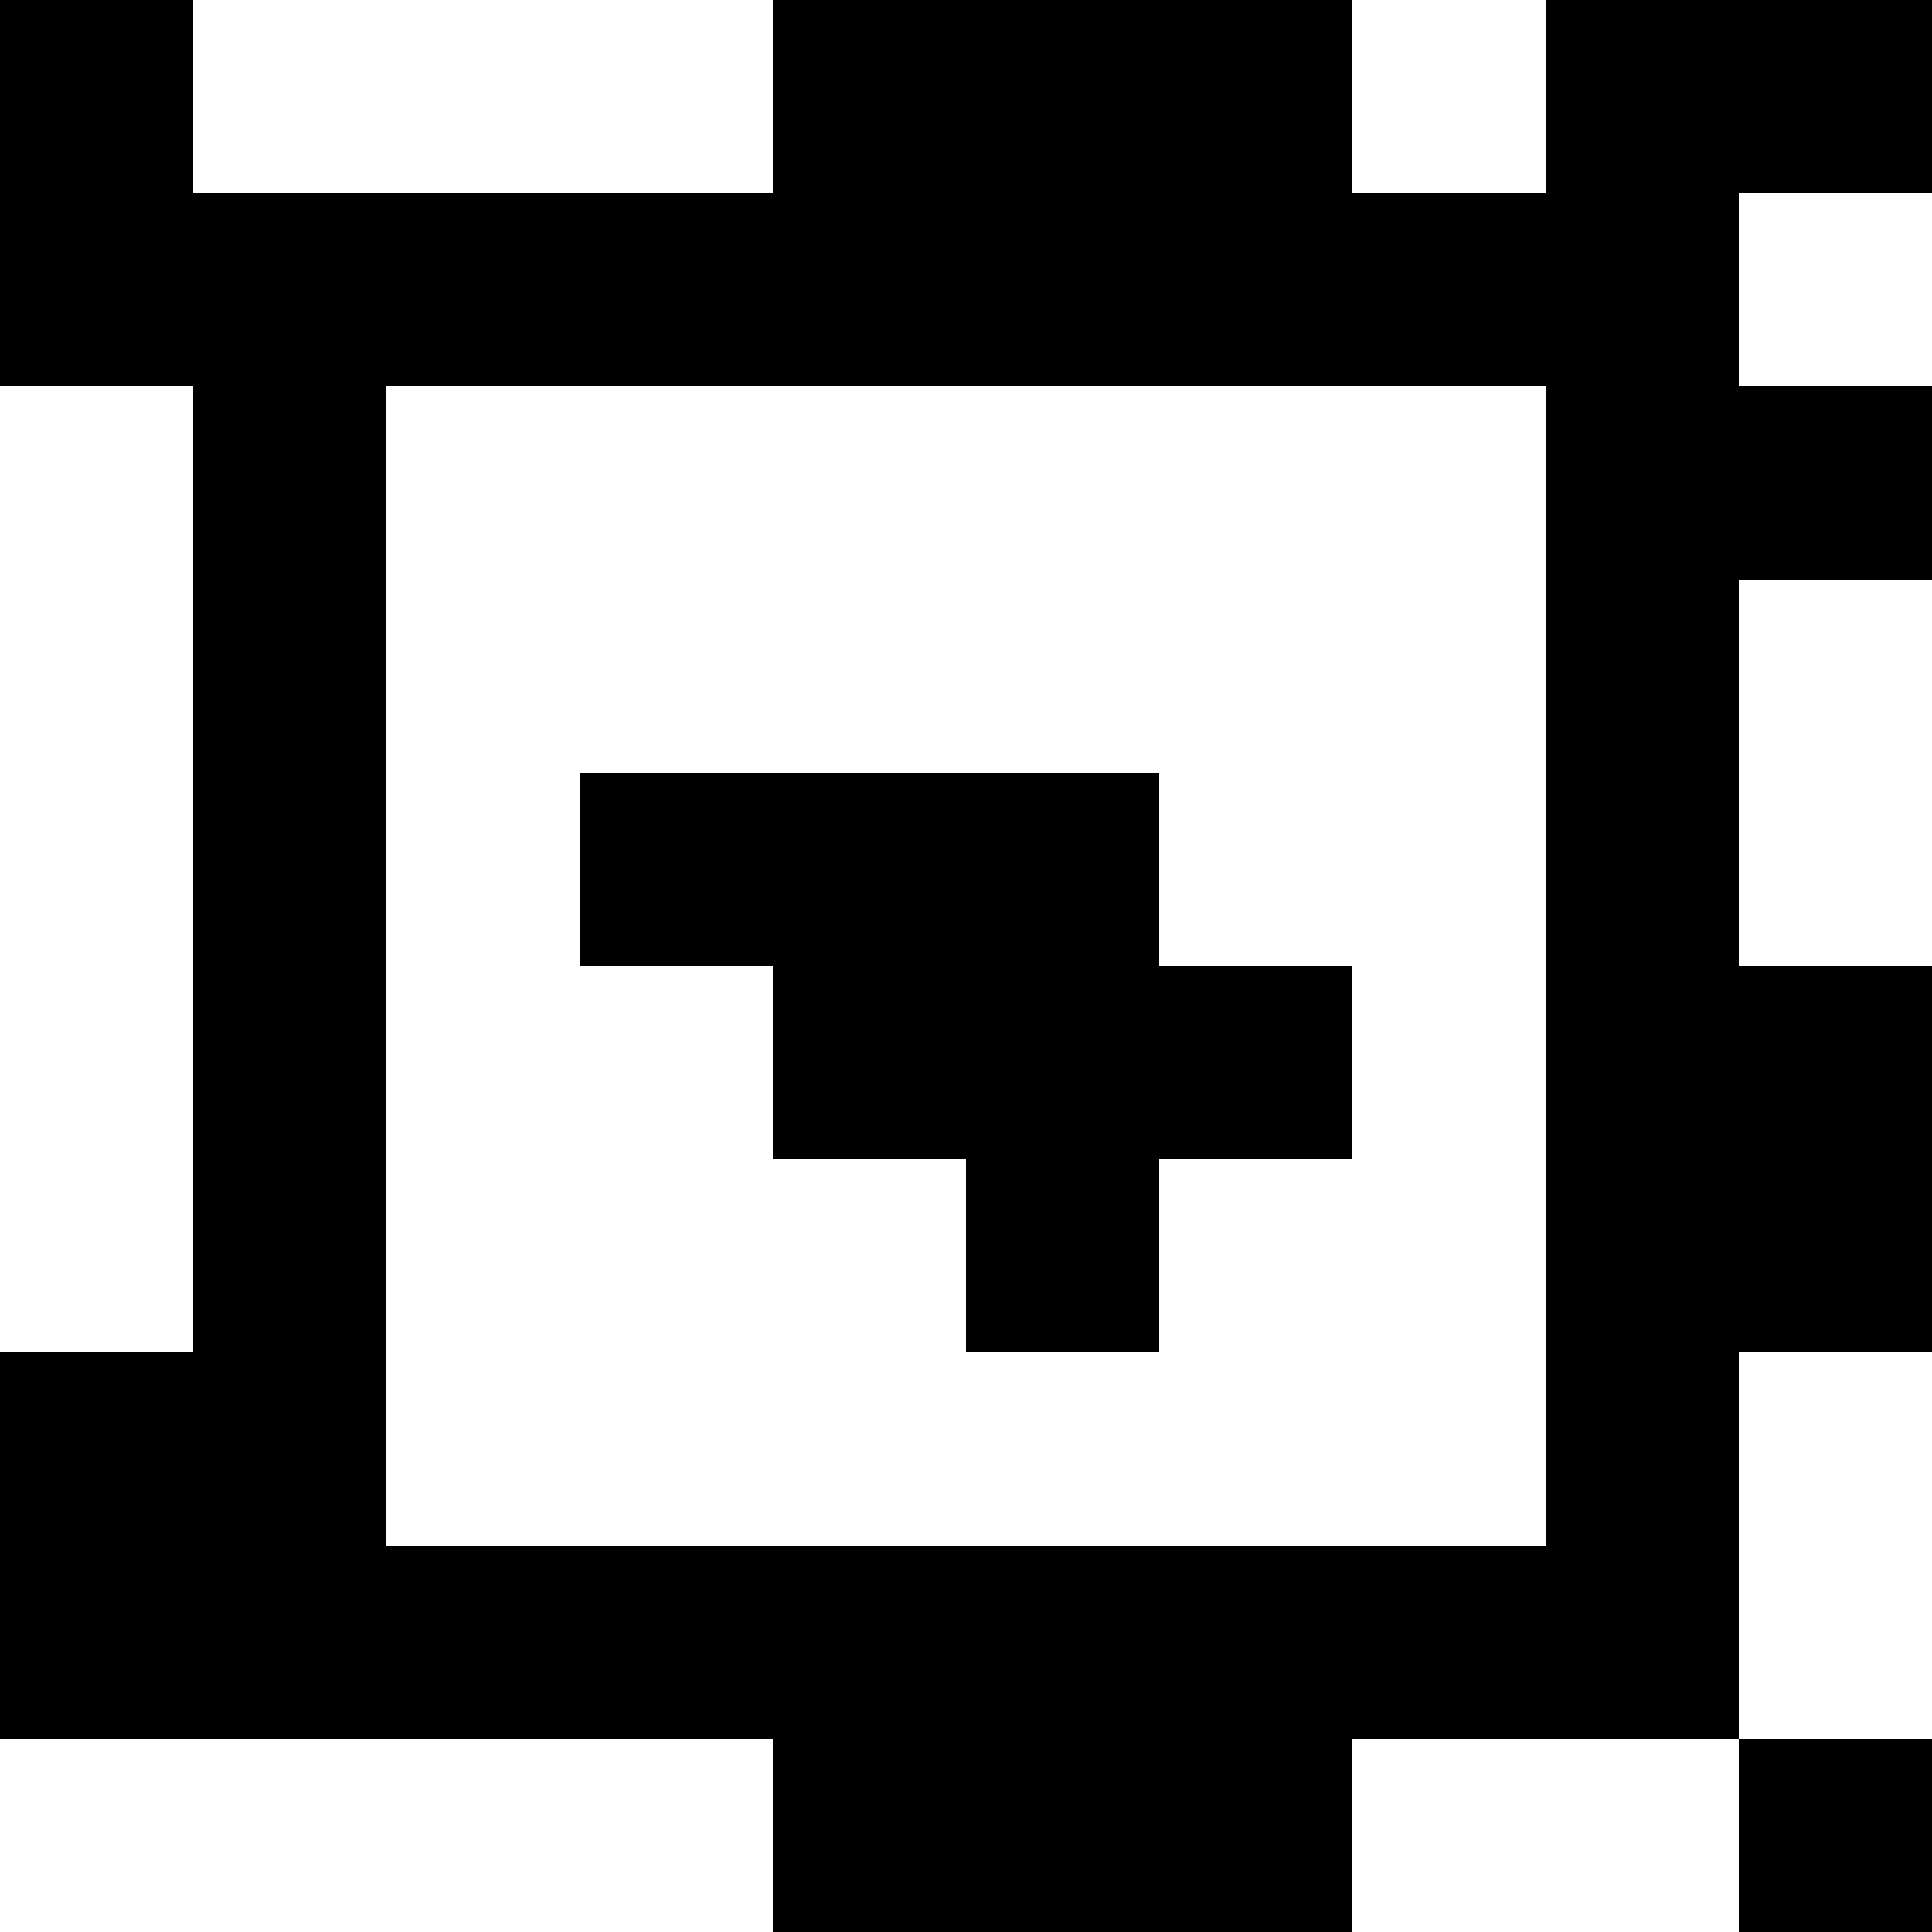 <?xml version="1.0" standalone="yes"?>
<svg xmlns="http://www.w3.org/2000/svg" width="100" height="100">
<rect width="100%" height="100%" fill="#808080" stroke="none"/>
<path style="fill:#000000; stroke:none;" d="M0 0L0 20L10 20L10 70L0 70L0 90L40 90L40 100L70 100L70 90L90 90L90 100L100 100L100 90L90 90L90 70L100 70L100 50L90 50L90 30L100 30L100 20L90 20L90 10L100 10L100 0L80 0L80 10L70 10L70 0L40 0L40 10L10 10L10 0L0 0z"/>
<path style="fill:#ffffff; stroke:none;" d="M10 0L10 10L40 10L40 0L10 0M70 0L70 10L80 10L80 0L70 0M90 10L90 20L100 20L100 10L90 10M0 20L0 70L10 70L10 20L0 20M20 20L20 80L80 80L80 20L20 20M90 30L90 50L100 50L100 30L90 30z"/>
<path style="fill:#000000; stroke:none;" d="M30 40L30 50L40 50L40 60L50 60L50 70L60 70L60 60L70 60L70 50L60 50L60 40L30 40z"/>
<path style="fill:#ffffff; stroke:none;" d="M90 70L90 90L100 90L100 70L90 70M0 90L0 100L40 100L40 90L0 90M70 90L70 100L90 100L90 90L70 90z"/>
</svg>
